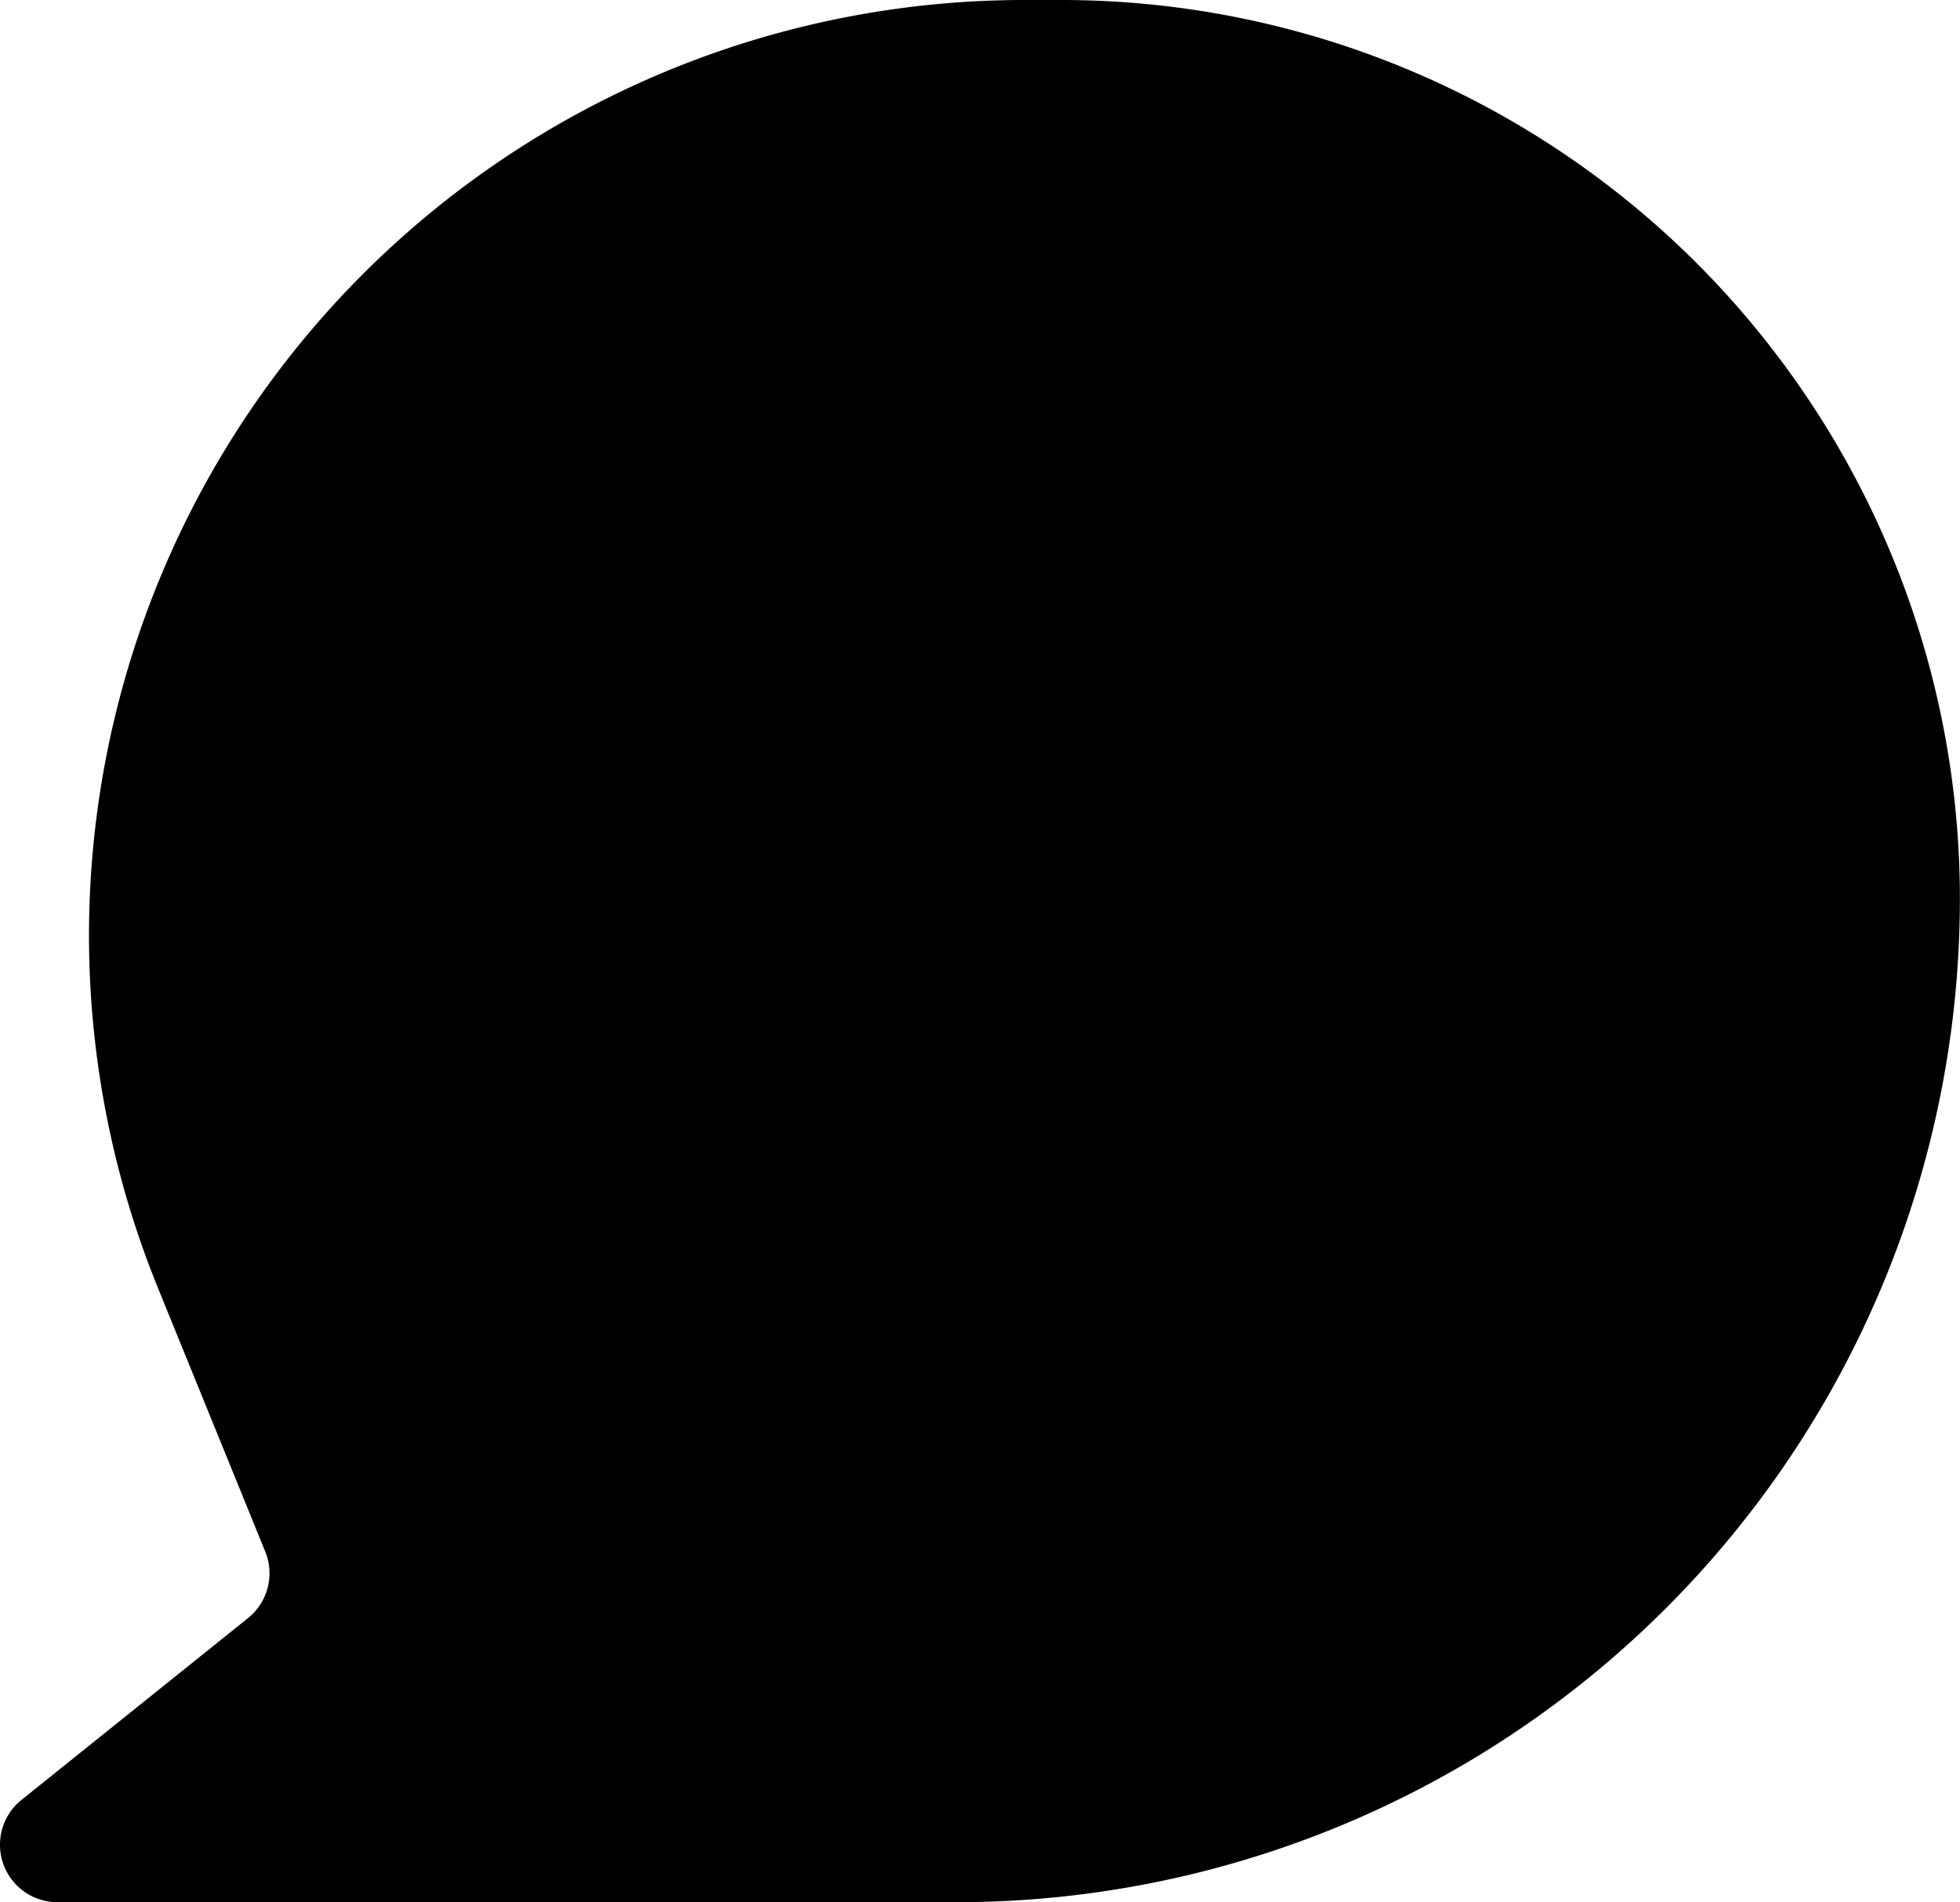 <svg xmlns="http://www.w3.org/2000/svg" width="17.053" height="16.55" viewBox="0 0 17.053 16.55">
  <g id="Comment" transform="translate(-0.447)">
    <path id="Path" d="M8.914,0A8.139,8.139,0,0,0,1.376,11.21L2.308,13.5a.5.5,0,0,1-.15.578L.187,15.66a.5.5,0,0,0,.313.89H8.32a8.732,8.732,0,0,0,8.732-8.732A7.818,7.818,0,0,0,9.235,0Z" transform="translate(0.447)"/>
  </g>
</svg>
